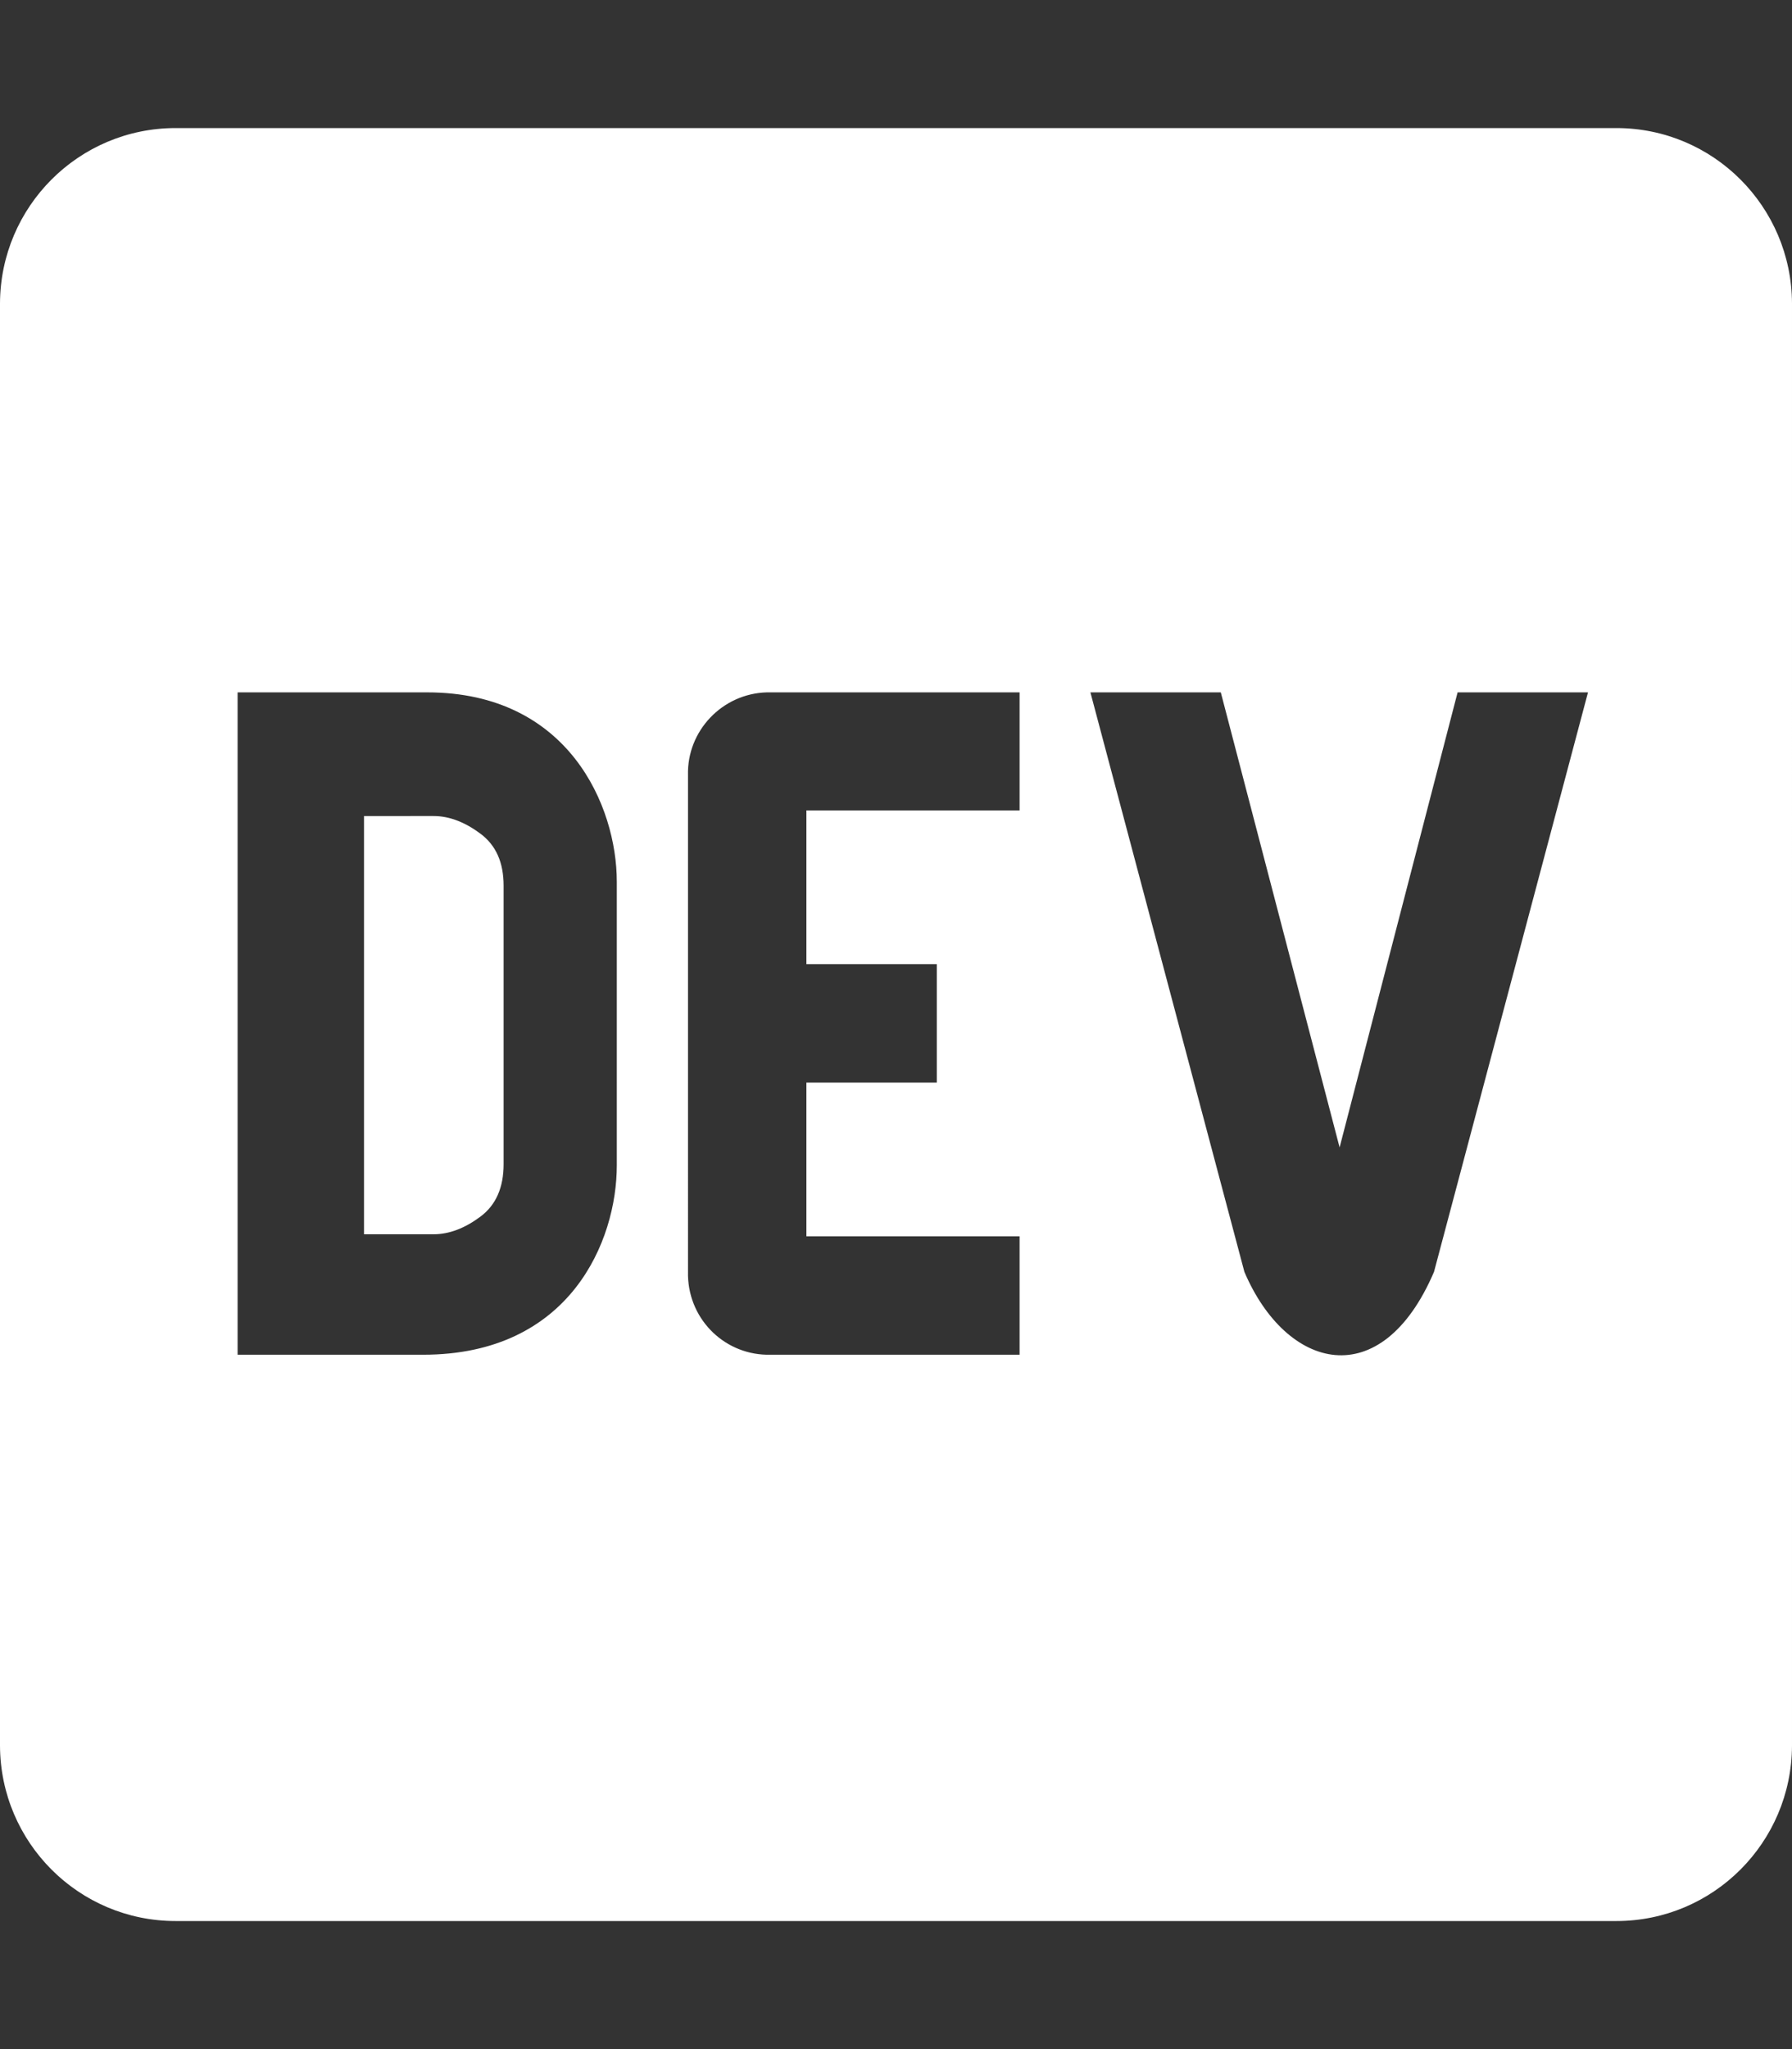 <?xml version="1.0" encoding="utf-8"?>
<!-- Generator: Adobe Illustrator 24.1.2, SVG Export Plug-In . SVG Version: 6.00 Build 0)  -->
<svg version="1.1" id="Camada_1" xmlns="http://www.w3.org/2000/svg" xmlns:xlink="http://www.w3.org/1999/xlink" x="0px" y="0px"
	 viewBox="0 0 448 512" style="enable-background:new 0 0 448 512;" xml:space="preserve">
<rect x="0" y="0" width="448" height="512" fill="#333333" stroke="none"/>
<style type="text/css">
	.st0{fill:#FFFFFF;}
</style>
<path class="st0" d="M120.1,208.3c-3.9-2.9-7.8-4.4-11.7-4.4H91v104.5h17.4c3.9,0,7.8-1.5,11.7-4.4c3.9-2.9,5.8-7.3,5.8-13.1v-69.6
	C125.9,215.5,124,211.2,120.1,208.3L120.1,208.3z M404.1,32H43.9C19.7,32,0.1,51.6,0,75.8v360.4C0.1,460.4,19.7,480,43.9,480h360.2
	c24.2,0,43.8-19.6,43.9-43.8V75.8C447.9,51.6,428.3,32,404.1,32z M154.2,291.2c0,18.8-11.6,47.3-48.4,47.3H59.4V173h47.4
	c35.4,0,47.4,28.5,47.4,47.3L154.2,291.2L154.2,291.2z M254.9,202.5h-53.3v38.4h32.6v29.6h-32.6v38.4h53.3v29.6h-62.2
	c-11.2,0.3-20.4-8.5-20.7-19.7V193.7c-0.3-11.1,8.6-20.4,19.7-20.7h63.2L254.9,202.5L254.9,202.5z M358.5,317.8
	c-13.2,30.8-36.9,24.6-47.4,0L272.6,173h32.6l29.7,113.7L364.4,173H397L358.5,317.8L358.5,317.8z"/>
</svg>
